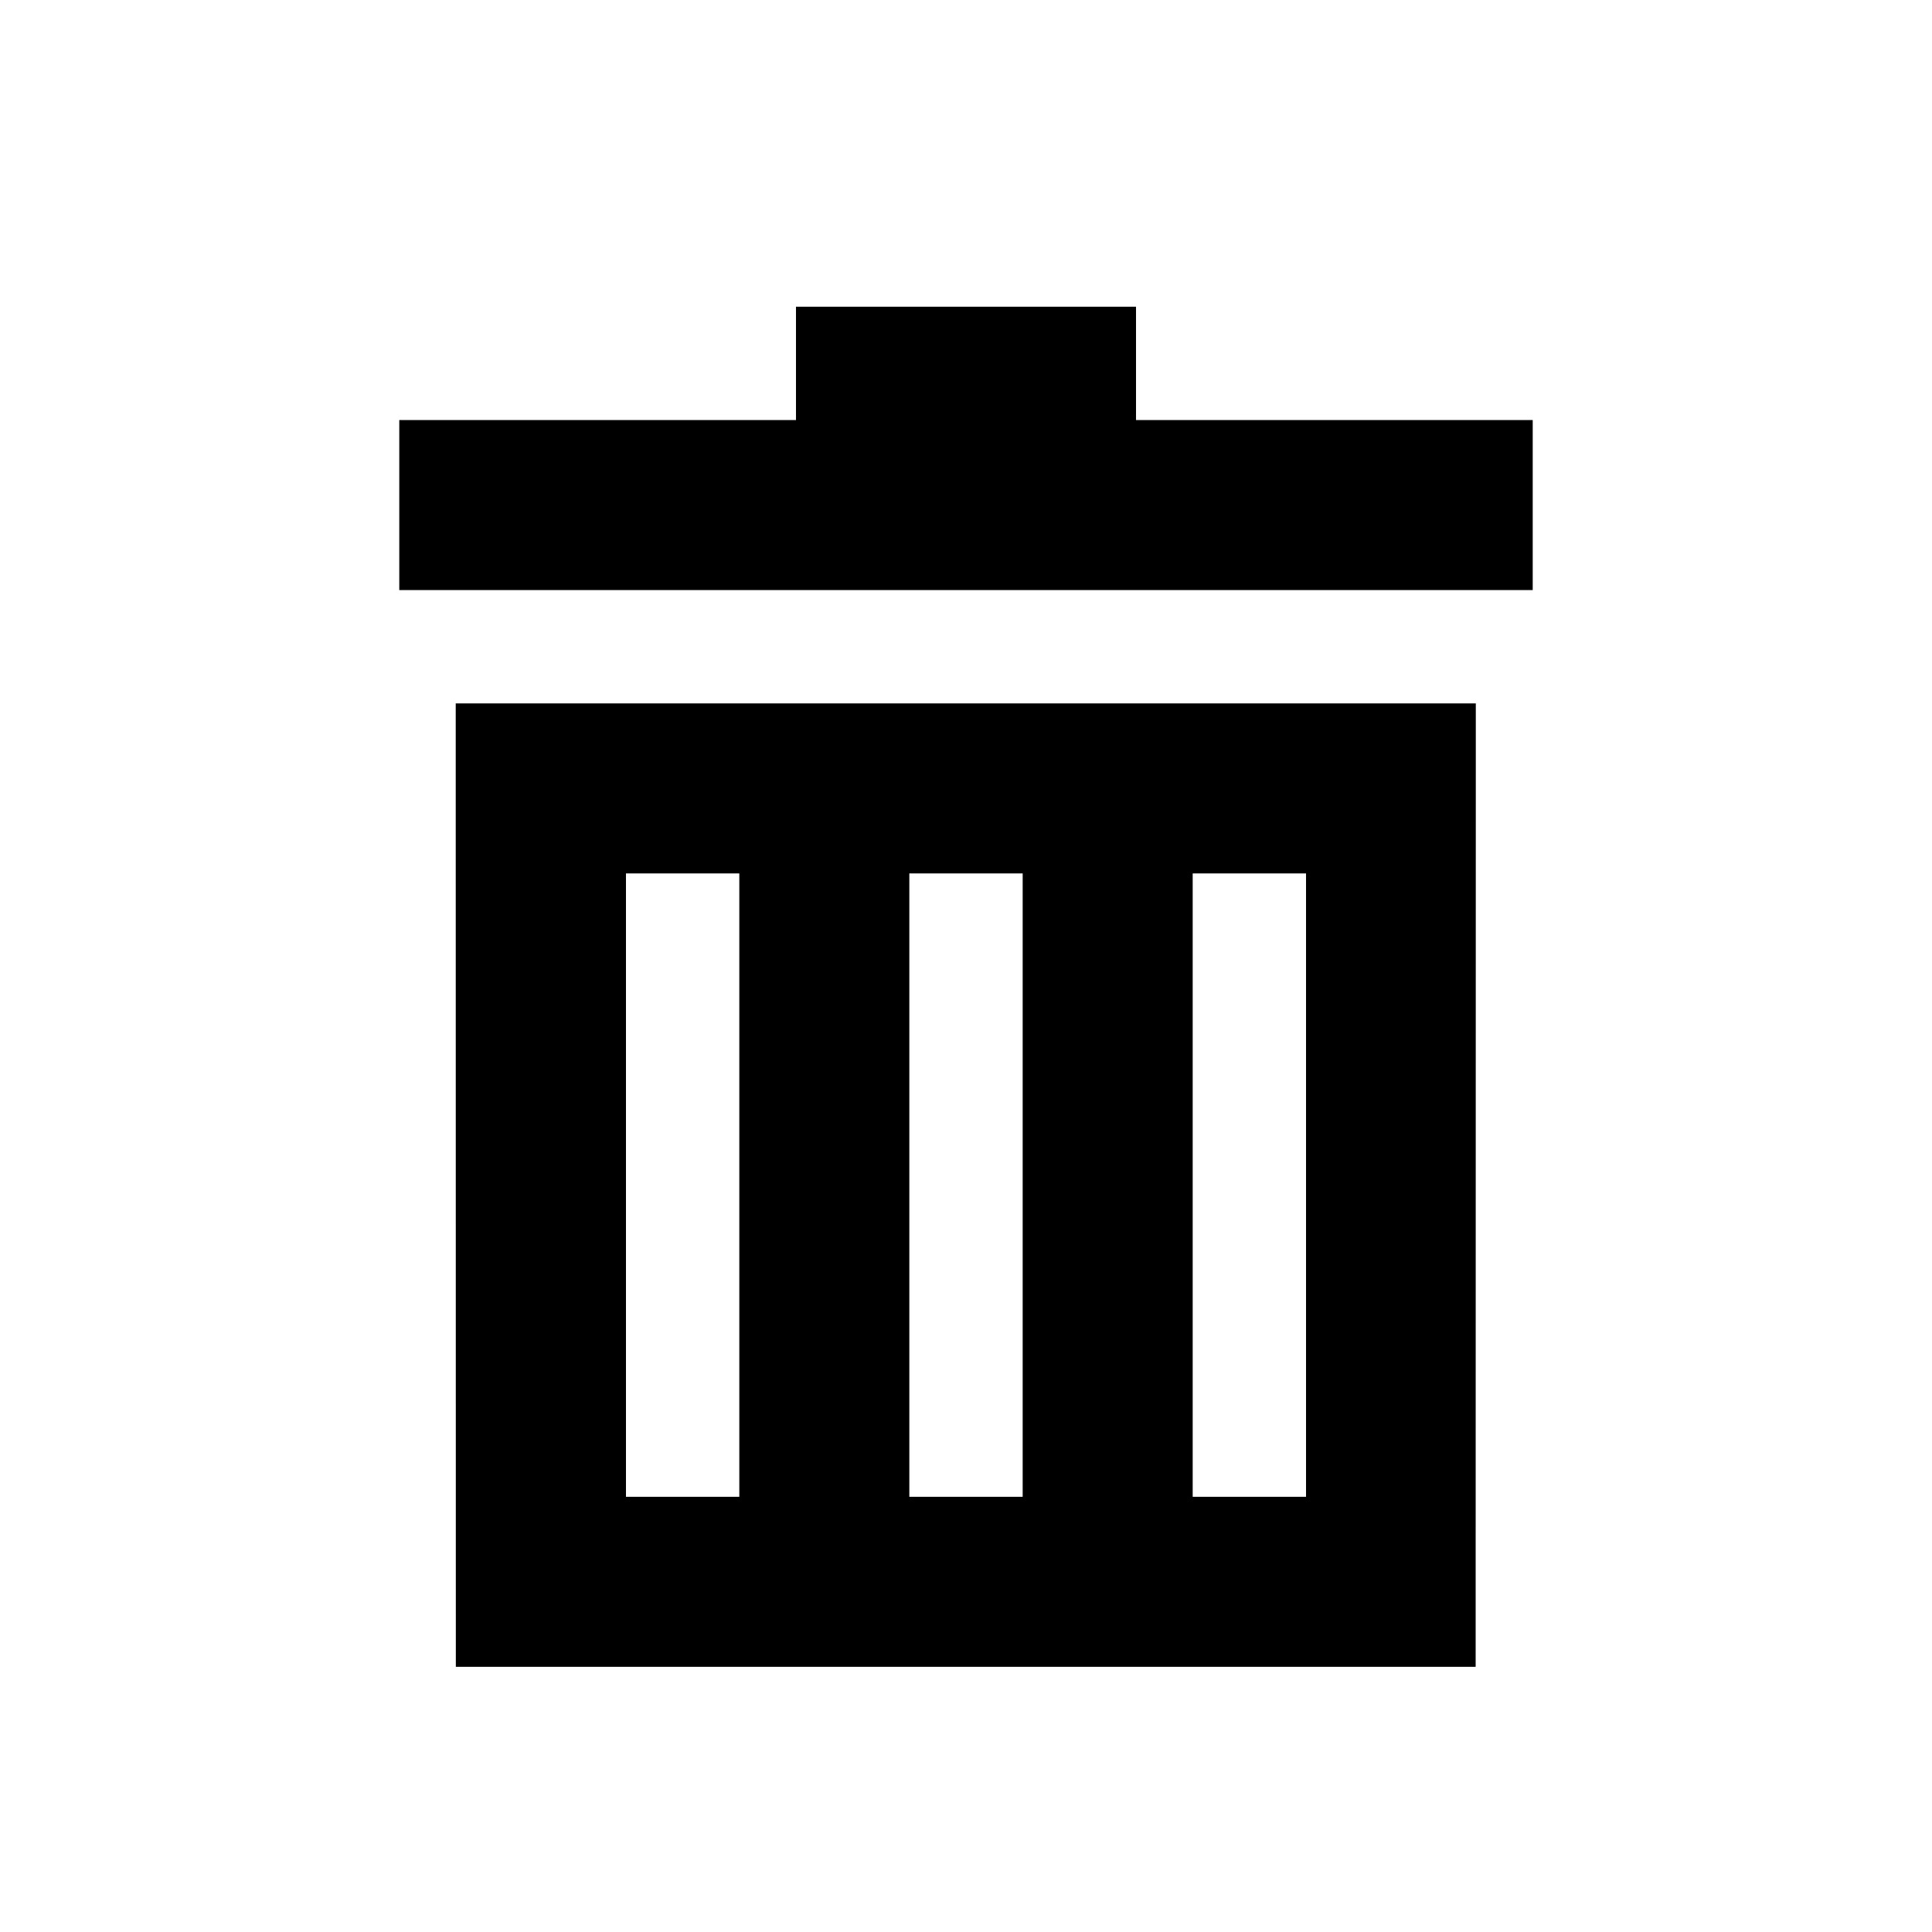 <?xml version="1.0" encoding="utf-8"?>
<!-- Generator: Adobe Illustrator 19.1.0, SVG Export Plug-In . SVG Version: 6.00 Build 0)  -->
<!DOCTYPE svg PUBLIC "-//W3C//DTD SVG 1.1//EN" "http://www.w3.org/Graphics/SVG/1.1/DTD/svg11.dtd">
<svg version="1.1" id="ic" xmlns="http://www.w3.org/2000/svg" xmlns:xlink="http://www.w3.org/1999/xlink" x="0px" y="0px"
	 width="465px" height="465px" viewBox="0 0 465 465" enable-background="new 0 0 465 465" xml:space="preserve">
<g>
	<polygon points="273.42,101.1 273.42,73.82 191.58,73.82 191.58,101.1 
		96.1,101.1 96.1,142.02 368.9,142.02 368.9,101.1 	"/>
	<path d="M109.685,169.3l0.027,231.88h245.452l0.041-231.88H109.685z M177.94,360.26
		h-27.28V210.22h27.28V360.26z M246.14,360.26h-27.28V210.22h27.28V360.26z
		 M314.34,360.26h-27.28V210.22h27.28V360.26z"/>
</g>
</svg>
